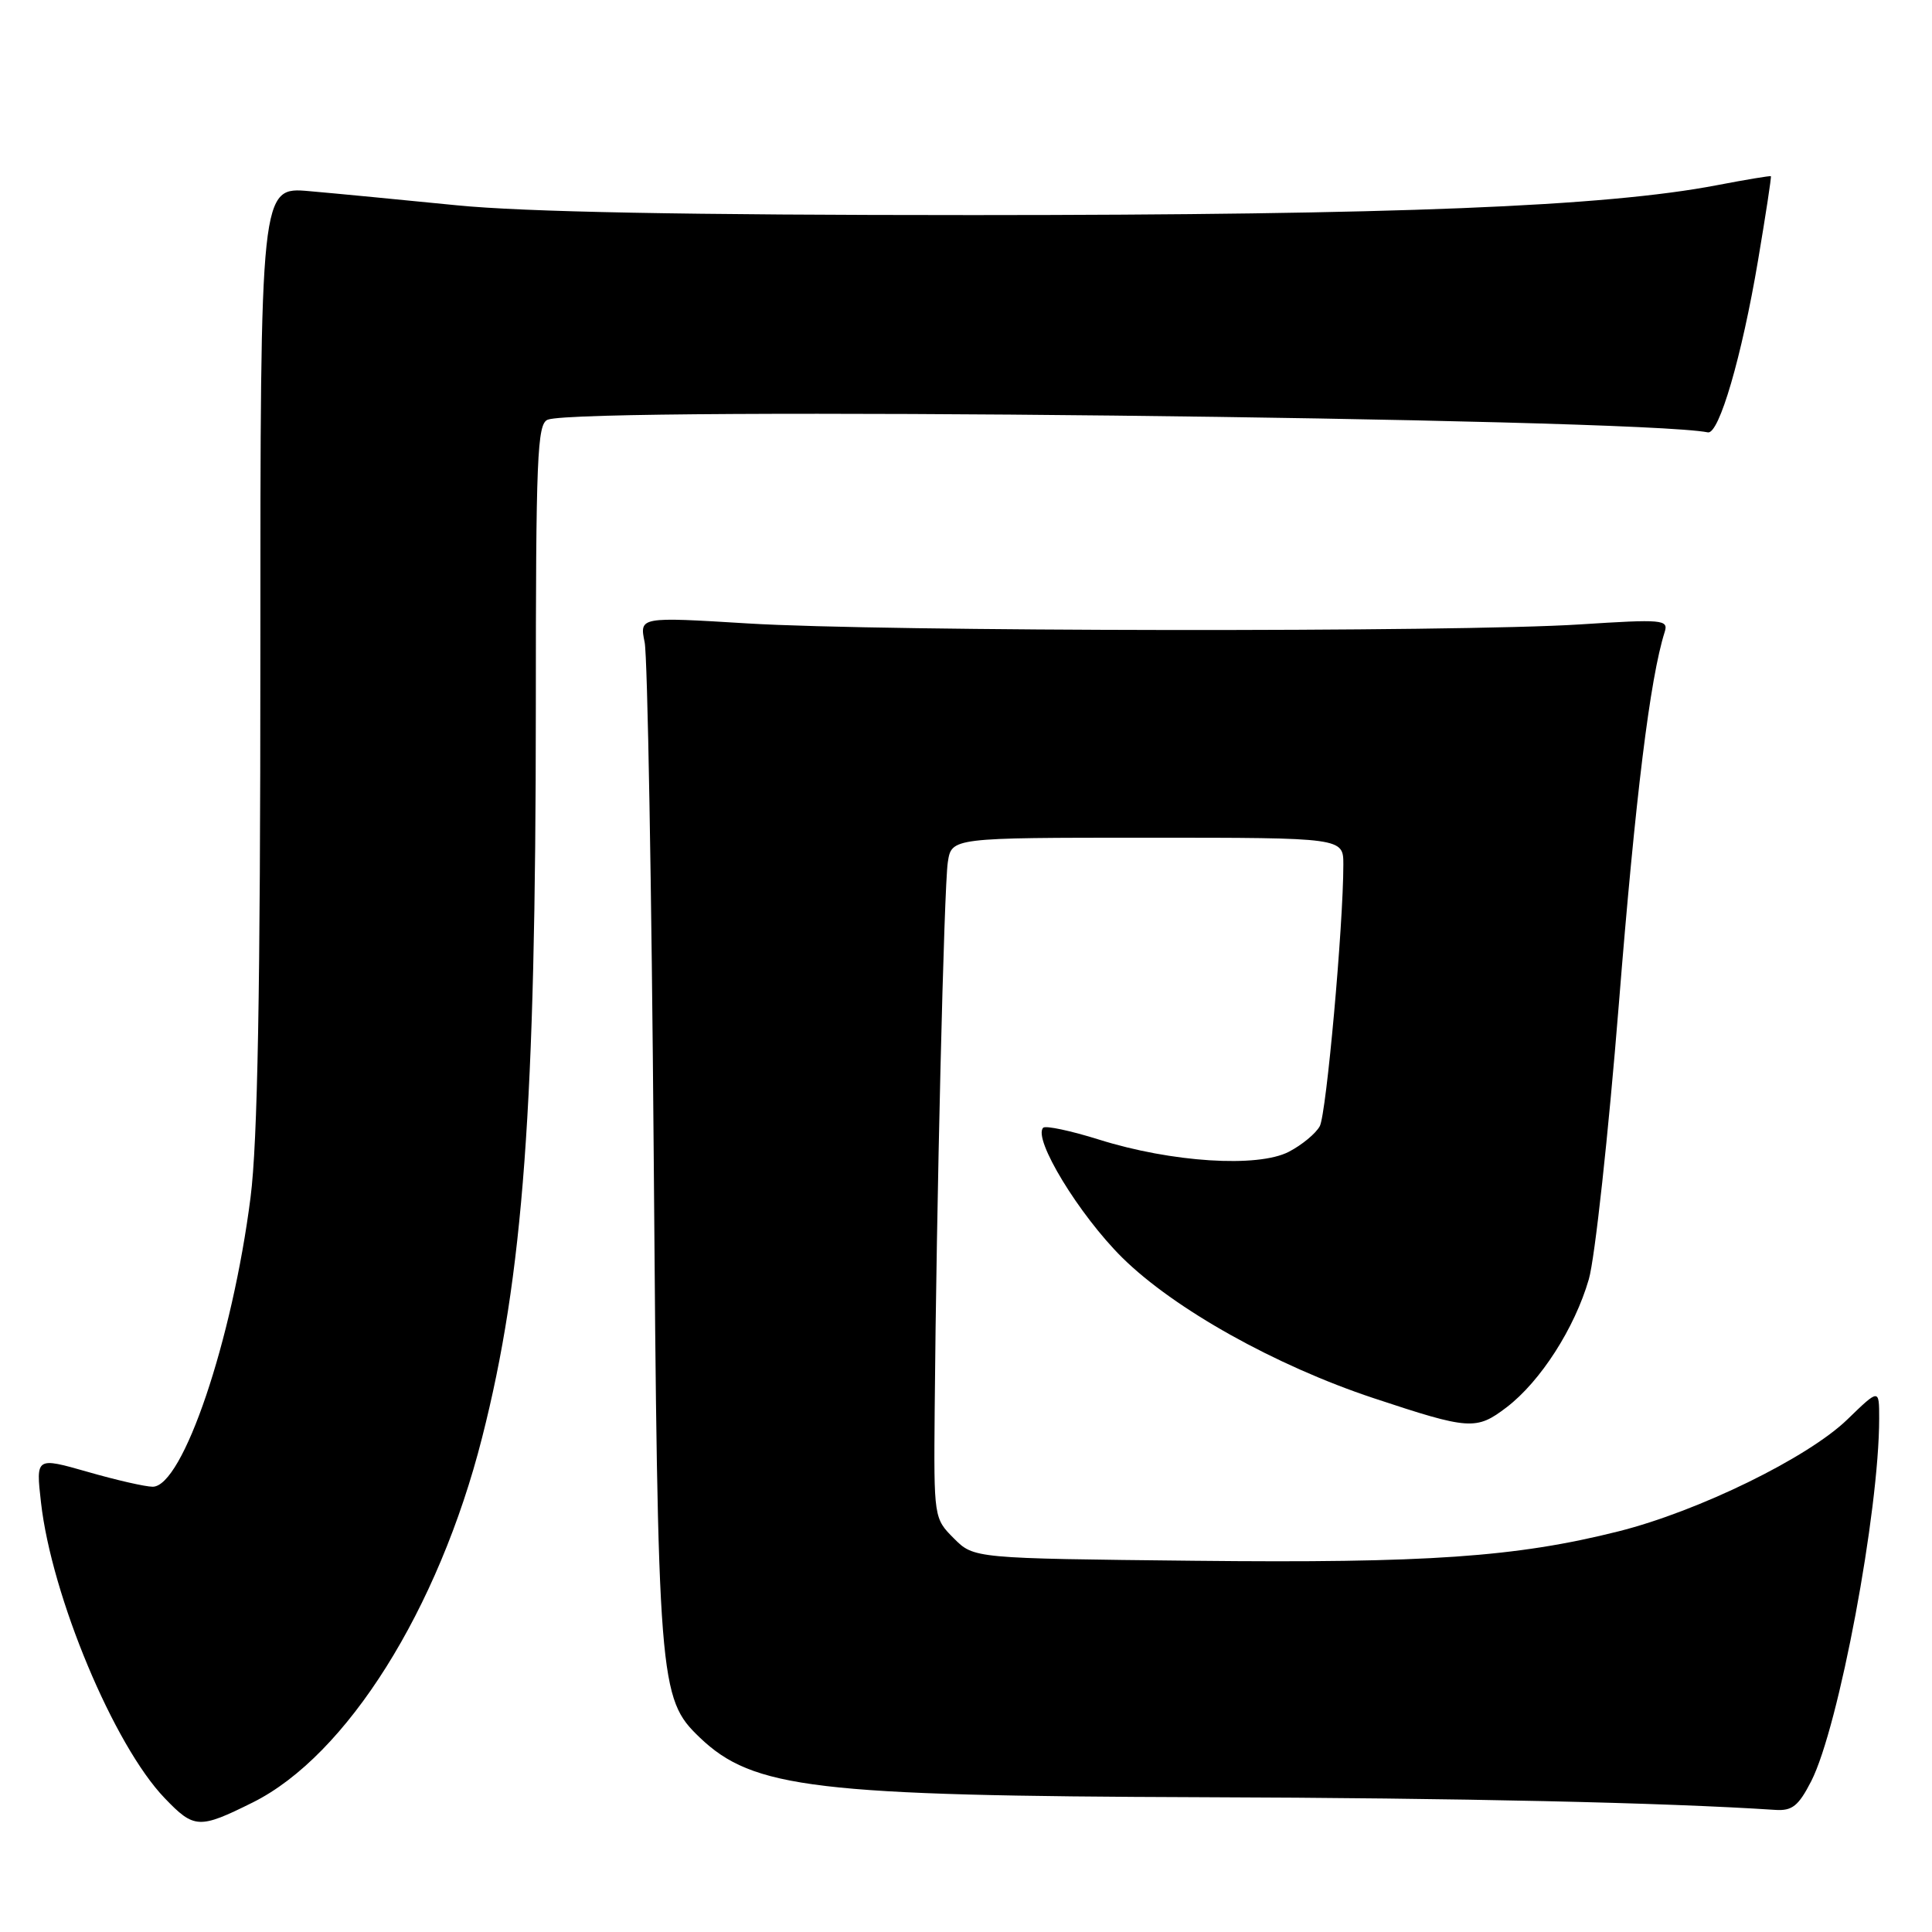 <?xml version="1.0" encoding="UTF-8" standalone="no"?>
<!DOCTYPE svg PUBLIC "-//W3C//DTD SVG 1.1//EN" "http://www.w3.org/Graphics/SVG/1.1/DTD/svg11.dtd" >
<svg xmlns="http://www.w3.org/2000/svg" xmlns:xlink="http://www.w3.org/1999/xlink" version="1.1" viewBox="0 0 256 256">
 <g >
 <path fill="currentColor"
d=" M 33.50 238.83 C 45.92 232.64 58.09 213.29 63.88 190.49 C 69.35 169.00 70.99 146.65 71.00 93.86 C 71.00 60.46 71.18 56.15 72.58 55.61 C 77.19 53.84 216.66 55.37 226.30 57.29 C 227.78 57.59 230.80 47.25 232.95 34.50 C 233.97 28.45 234.74 23.43 234.65 23.35 C 234.57 23.27 231.35 23.80 227.50 24.54 C 212.69 27.38 184.87 28.49 129.00 28.50 C 90.83 28.50 69.44 28.09 60.50 27.20 C 53.35 26.49 44.58 25.64 41.00 25.33 C 34.50 24.75 34.50 24.75 34.50 86.63 C 34.50 131.39 34.14 151.31 33.20 158.65 C 30.79 177.60 24.22 197.00 20.23 197.00 C 19.27 197.00 15.40 196.12 11.62 195.03 C 4.75 193.07 4.75 193.07 5.43 199.07 C 6.83 211.50 15.10 231.27 21.81 238.25 C 25.73 242.34 26.38 242.37 33.50 238.83 Z  M 240.00 236.01 C 243.65 228.84 249.00 200.29 249.00 187.95 C 249.00 184.00 249.00 184.00 244.80 188.07 C 239.57 193.15 225.08 200.24 214.47 202.91 C 200.91 206.32 189.10 207.14 158.27 206.81 C 129.04 206.50 129.04 206.50 126.39 203.84 C 123.75 201.20 123.73 201.10 123.85 186.84 C 124.08 159.68 125.09 117.49 125.59 114.25 C 126.09 111.00 126.09 111.00 152.05 111.00 C 178.00 111.00 178.00 111.00 178.00 114.56 C 178.00 122.63 175.75 147.59 174.88 149.22 C 174.36 150.19 172.51 151.72 170.77 152.62 C 166.65 154.75 155.23 154.02 145.65 151.01 C 141.89 149.83 138.55 149.12 138.23 149.43 C 136.82 150.85 142.98 160.97 148.69 166.63 C 155.58 173.44 168.99 180.94 182.00 185.26 C 194.73 189.48 195.61 189.54 199.65 186.46 C 204.12 183.04 208.65 176.00 210.53 169.50 C 211.33 166.75 213.12 150.32 214.51 133.00 C 216.71 105.46 218.64 89.87 220.58 83.74 C 221.10 82.10 220.33 82.03 209.32 82.74 C 193.06 83.79 116.71 83.70 99.12 82.61 C 84.73 81.73 84.73 81.73 85.42 85.11 C 85.80 86.98 86.34 117.52 86.62 153.00 C 87.16 223.14 87.31 225.05 92.71 230.22 C 99.77 236.99 108.03 237.97 159.32 238.14 C 193.59 238.25 220.50 238.85 235.23 239.82 C 237.48 239.97 238.31 239.30 240.00 236.01 Z "/>
</g>
</svg>